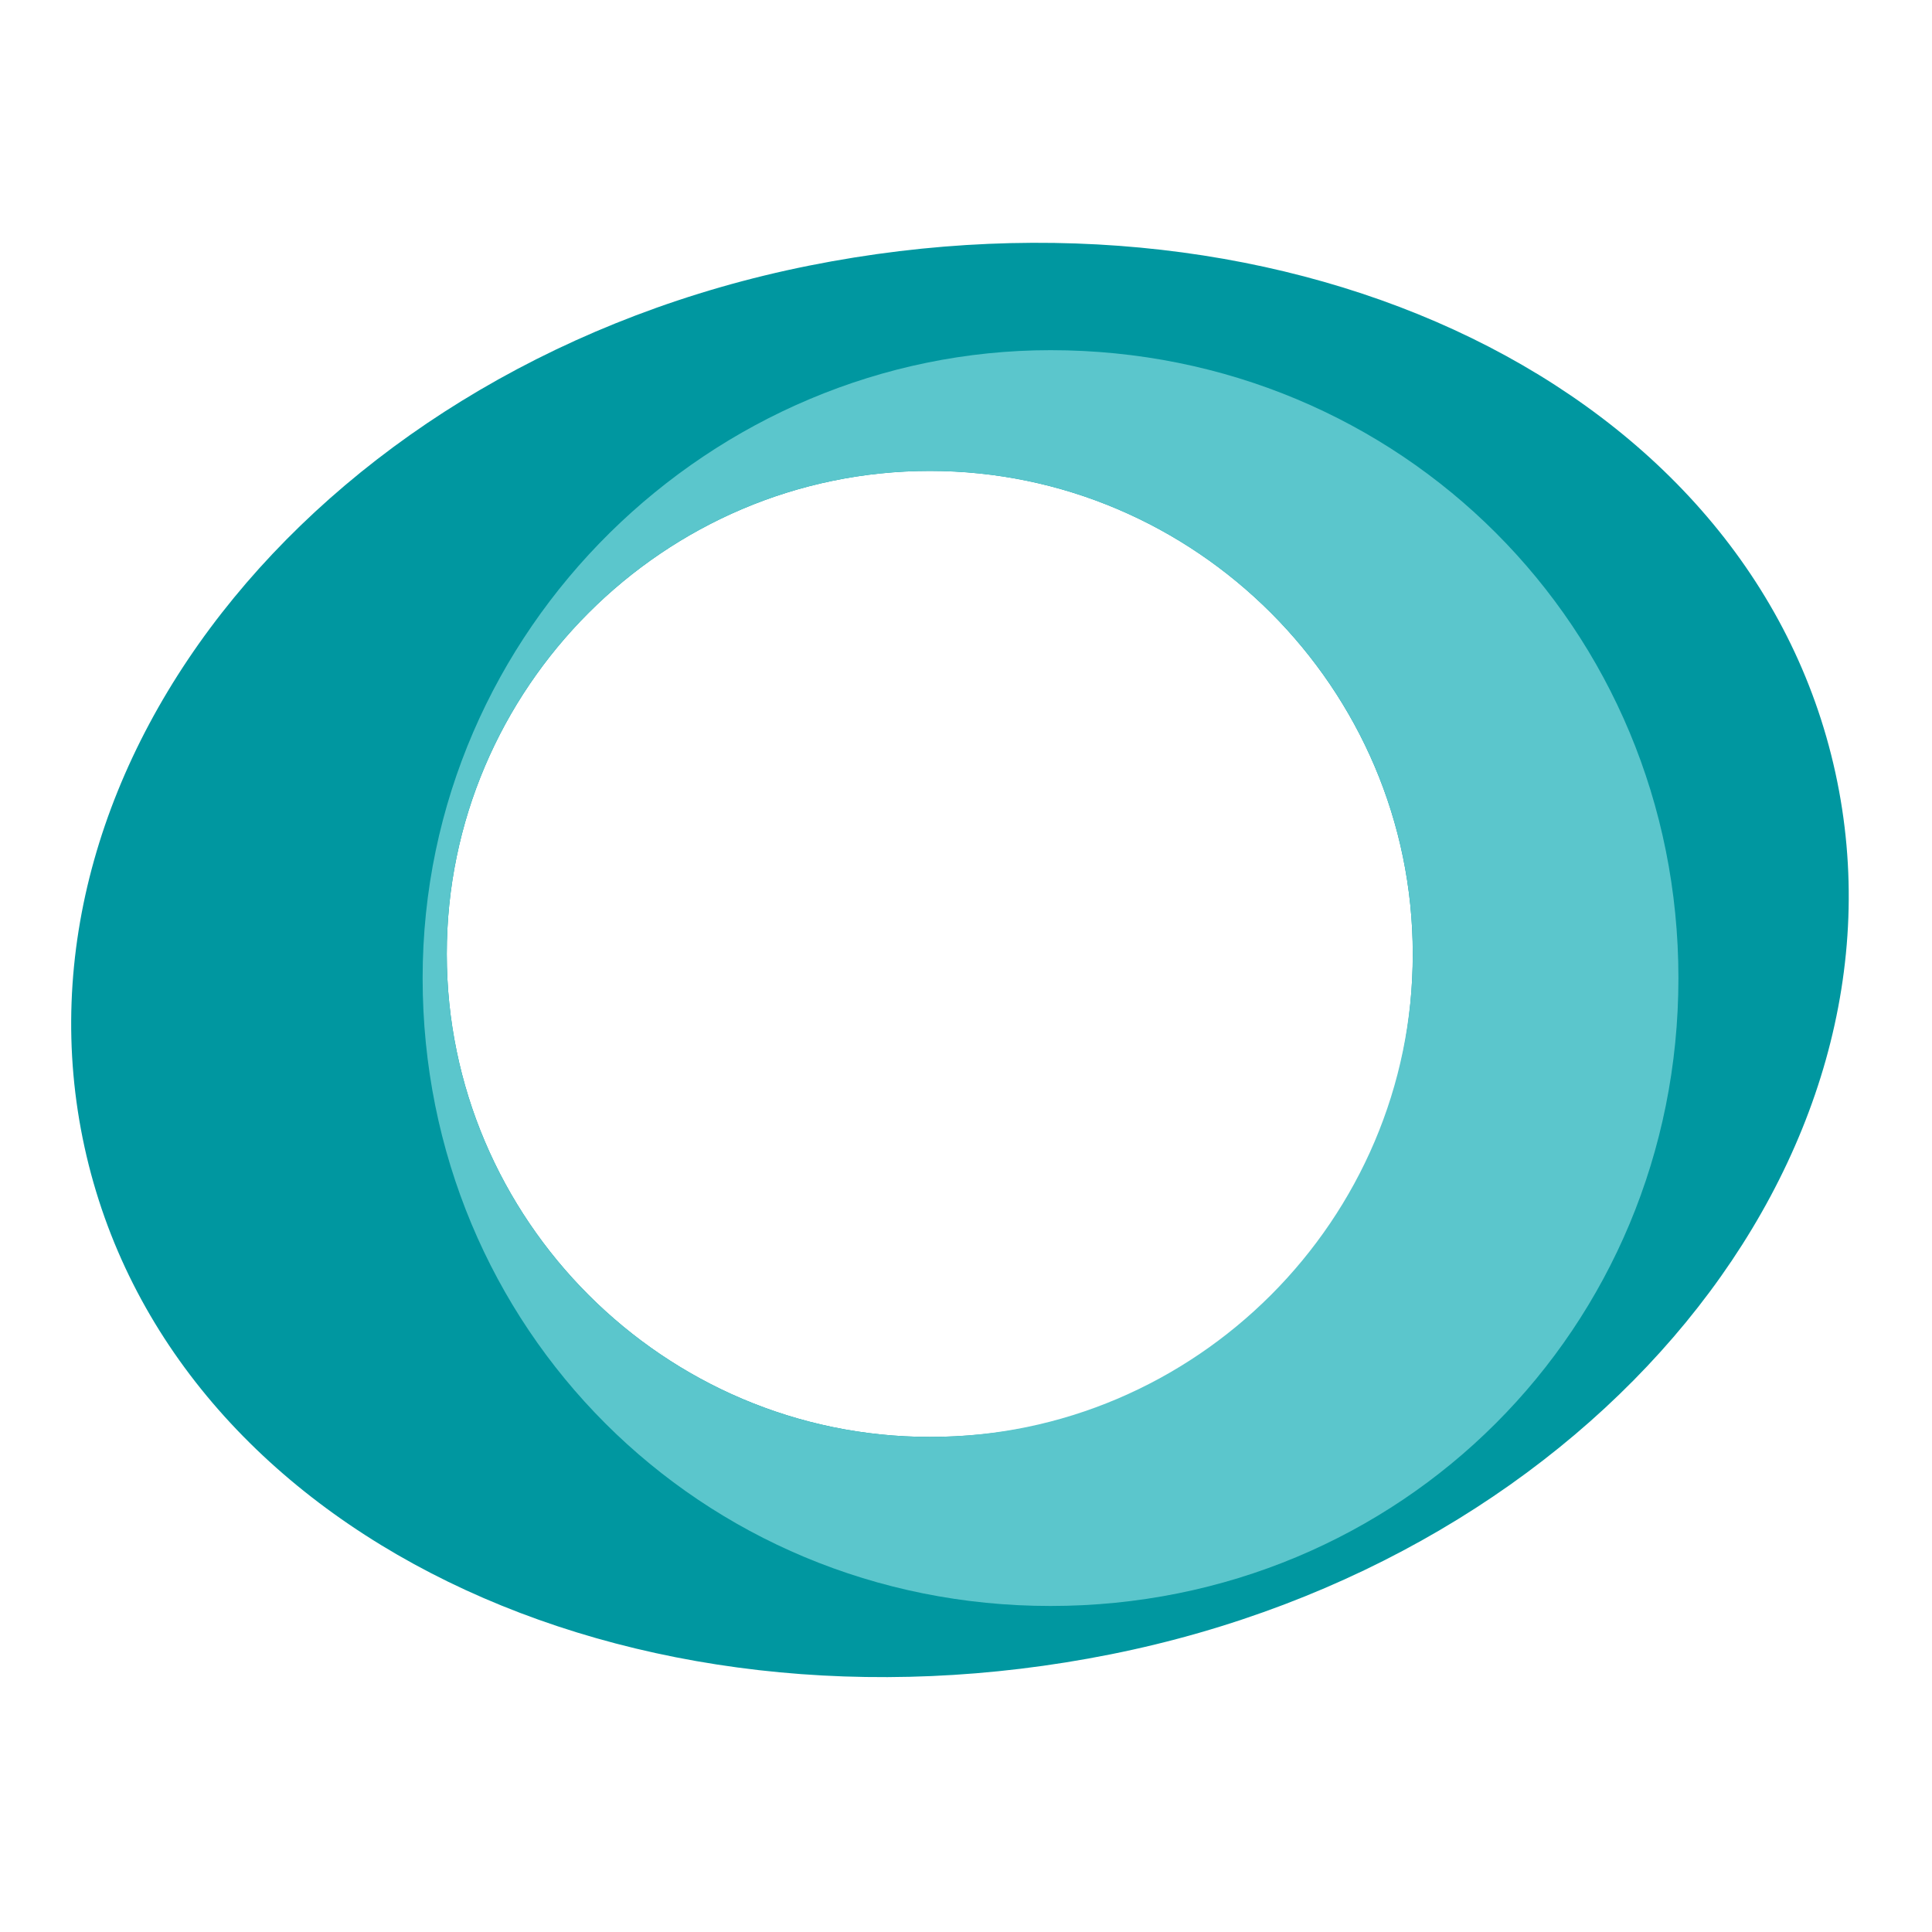 <?xml version="1.0" encoding="utf-8"?>
<!-- Generator: Adobe Illustrator 21.0.2, SVG Export Plug-In . SVG Version: 6.00 Build 0)  -->
<svg version="1.1" id="CMYK_-_square" xmlns="http://www.w3.org/2000/svg" xmlns:xlink="http://www.w3.org/1999/xlink" x="0px"
	 y="0px" viewBox="0 0 16 16" style="enable-background:new 0 0 16 16;" xml:space="preserve">
<style type="text/css">
	.st0{fill:#0097A0;}
	.st1{fill:#5BC6CC;}
</style>
<title>NewRelic-logo-square-w</title>
<path class="st0" d="M15.2,6.4c-0.7-3.2-4.5-5-8.5-4.2s-6.7,4.1-6,7.3s4.5,5,8.5,4.2S15.9,9.6,15.2,6.4z M7.7,11.9c-2.2,0-4-1.8-4-4
	s1.8-4,4-4s4,1.8,4,4S10,11.9,7.7,11.9z"/>
<path class="st1" d="M8.7,2.9c-2.8,0-5.2,2.3-5.2,5.2s2.3,5.2,5.2,5.2s5.2-2.3,5.2-5.2S11.6,2.9,8.7,2.9z M7.7,11.9
	c-2.2,0-4-1.8-4-4s1.8-4,4-4s4,1.8,4,4S9.9,11.9,7.7,11.9z"/>
</svg>
